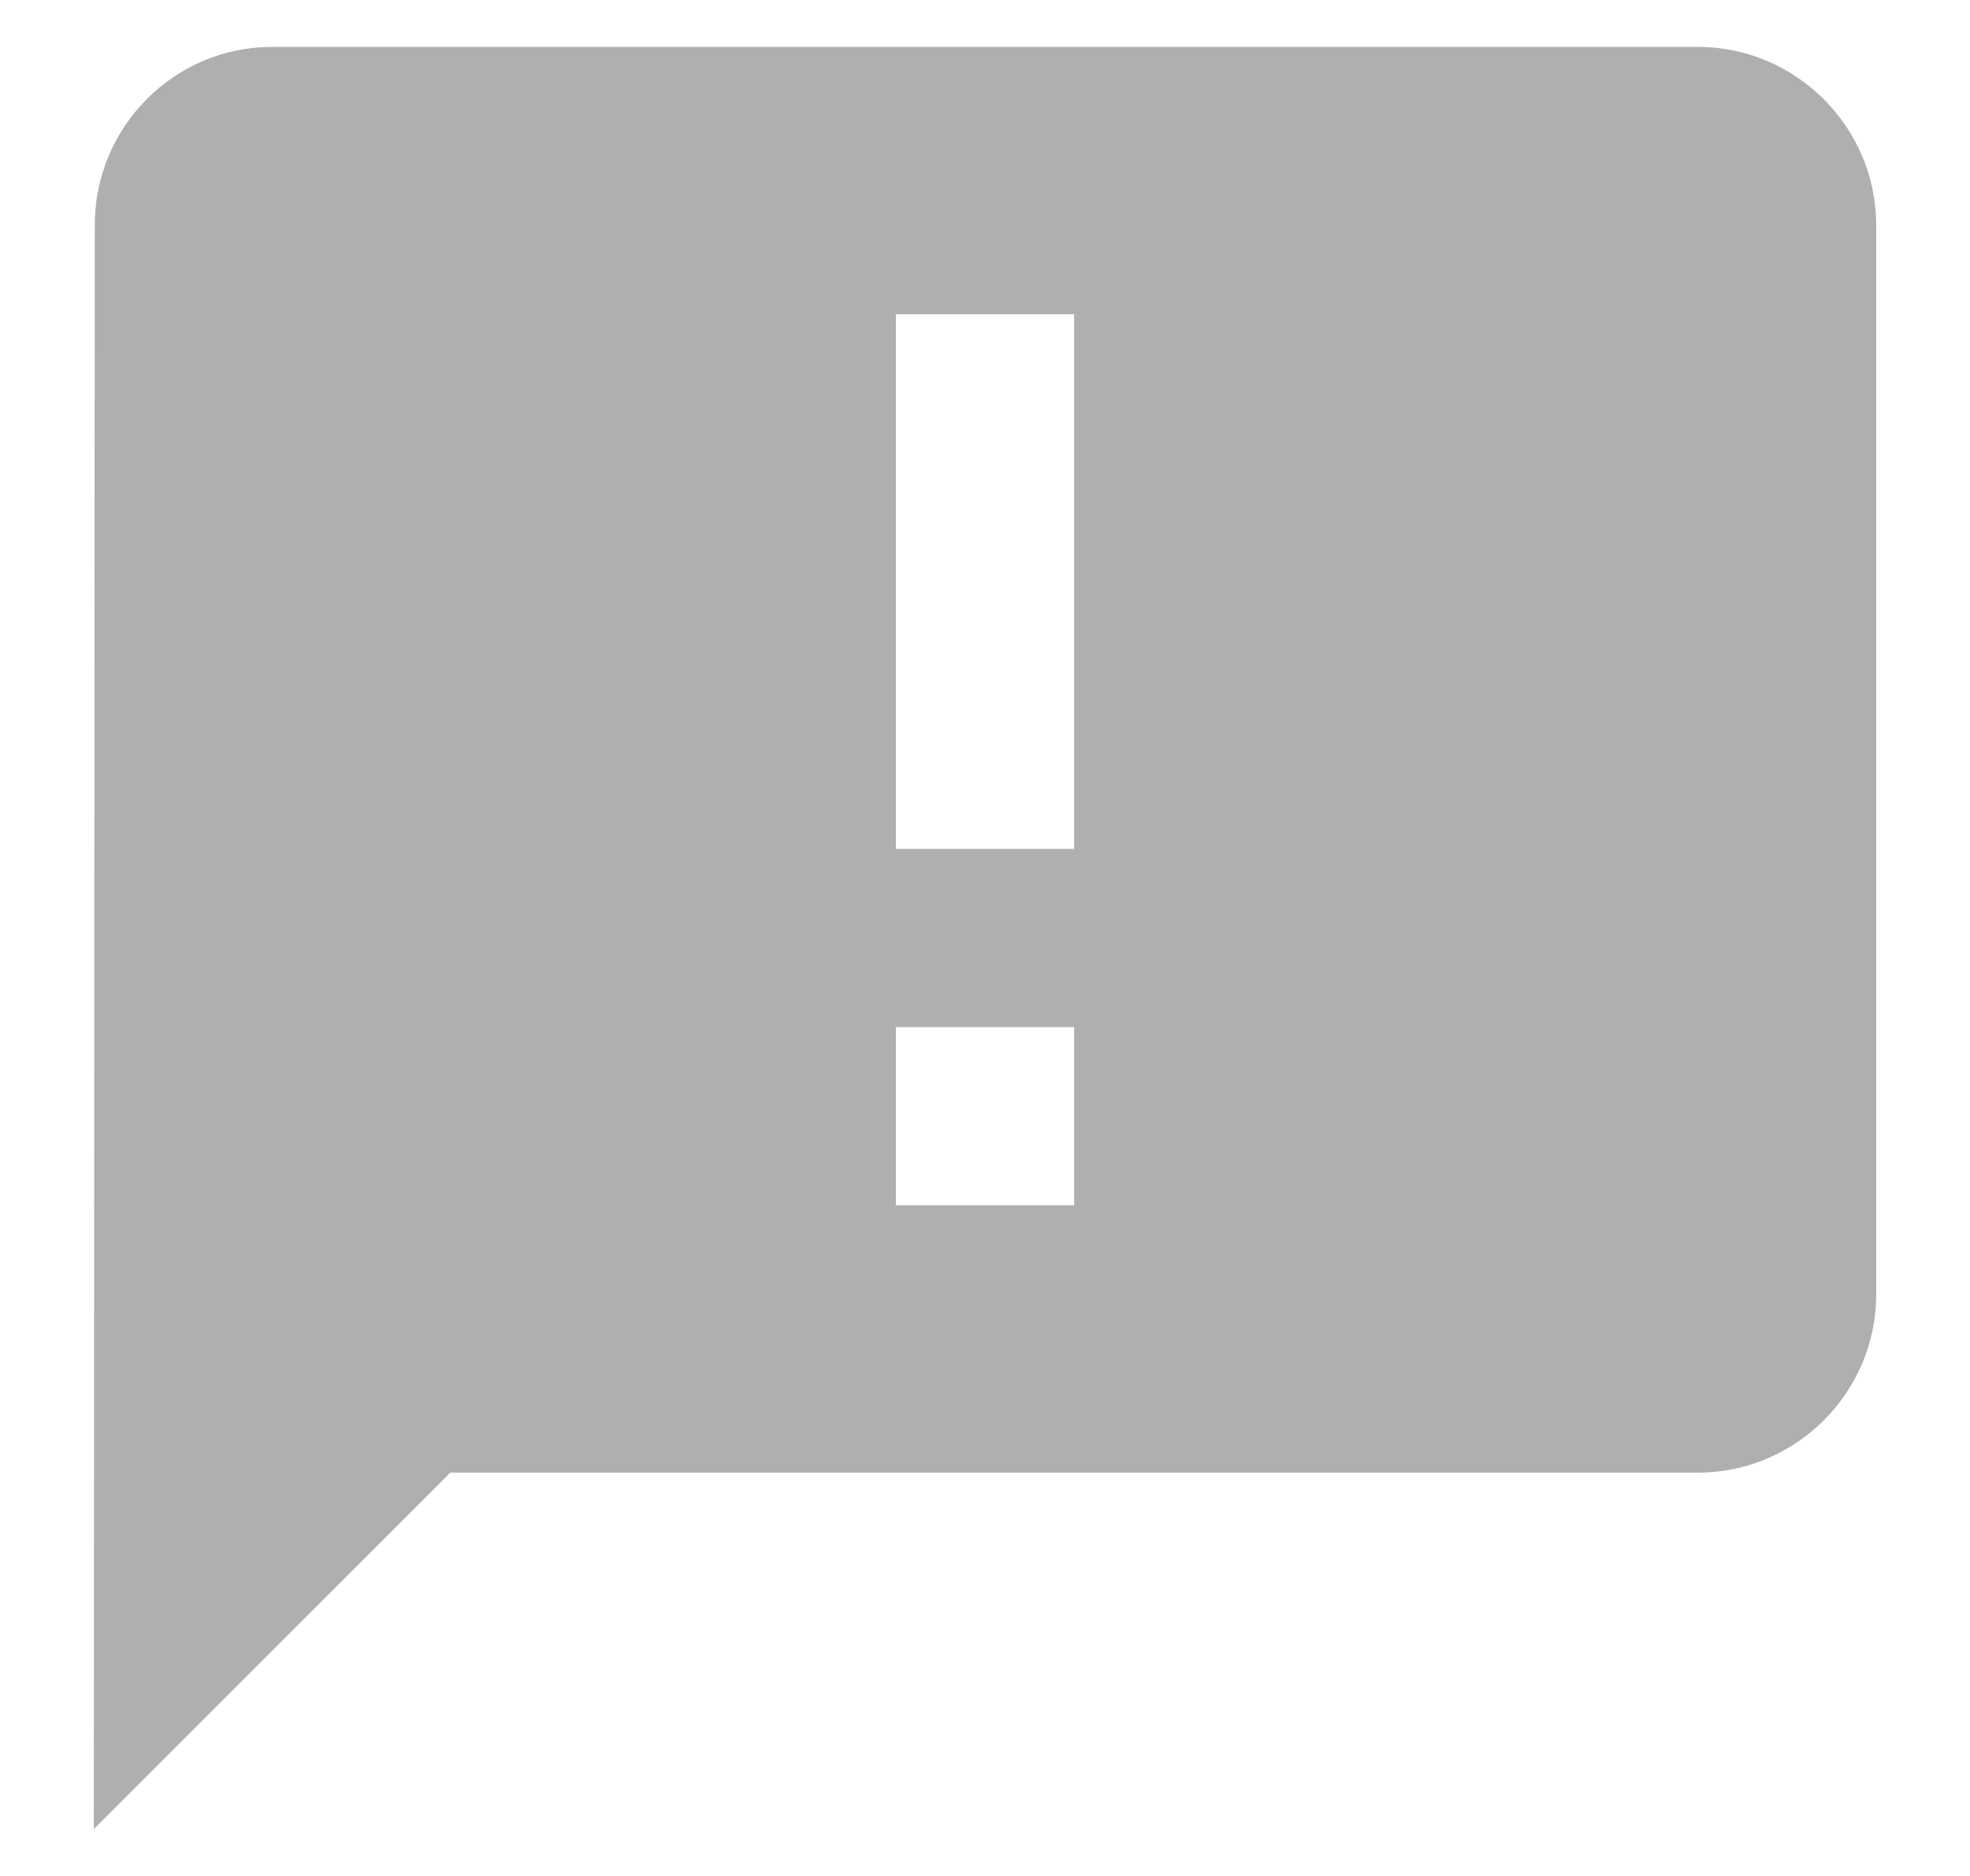 <svg xmlns="http://www.w3.org/2000/svg" width="21" height="20" viewBox="0 0 21 20">
    <path fill="#AFAFAF" fill-rule="evenodd" d="M9.55 12.85h1.9v-1.9h-1.9v1.9zm0-3.8h1.9v-5.7h-1.9v5.7zM18.1.5H2.9c-1.045 0-1.89.855-1.89 1.9L1 19.5l3.8-3.8h13.3c1.045 0 1.9-.855 1.9-1.9V2.4c0-1.045-.855-1.9-1.9-1.9z"/>
</svg>
